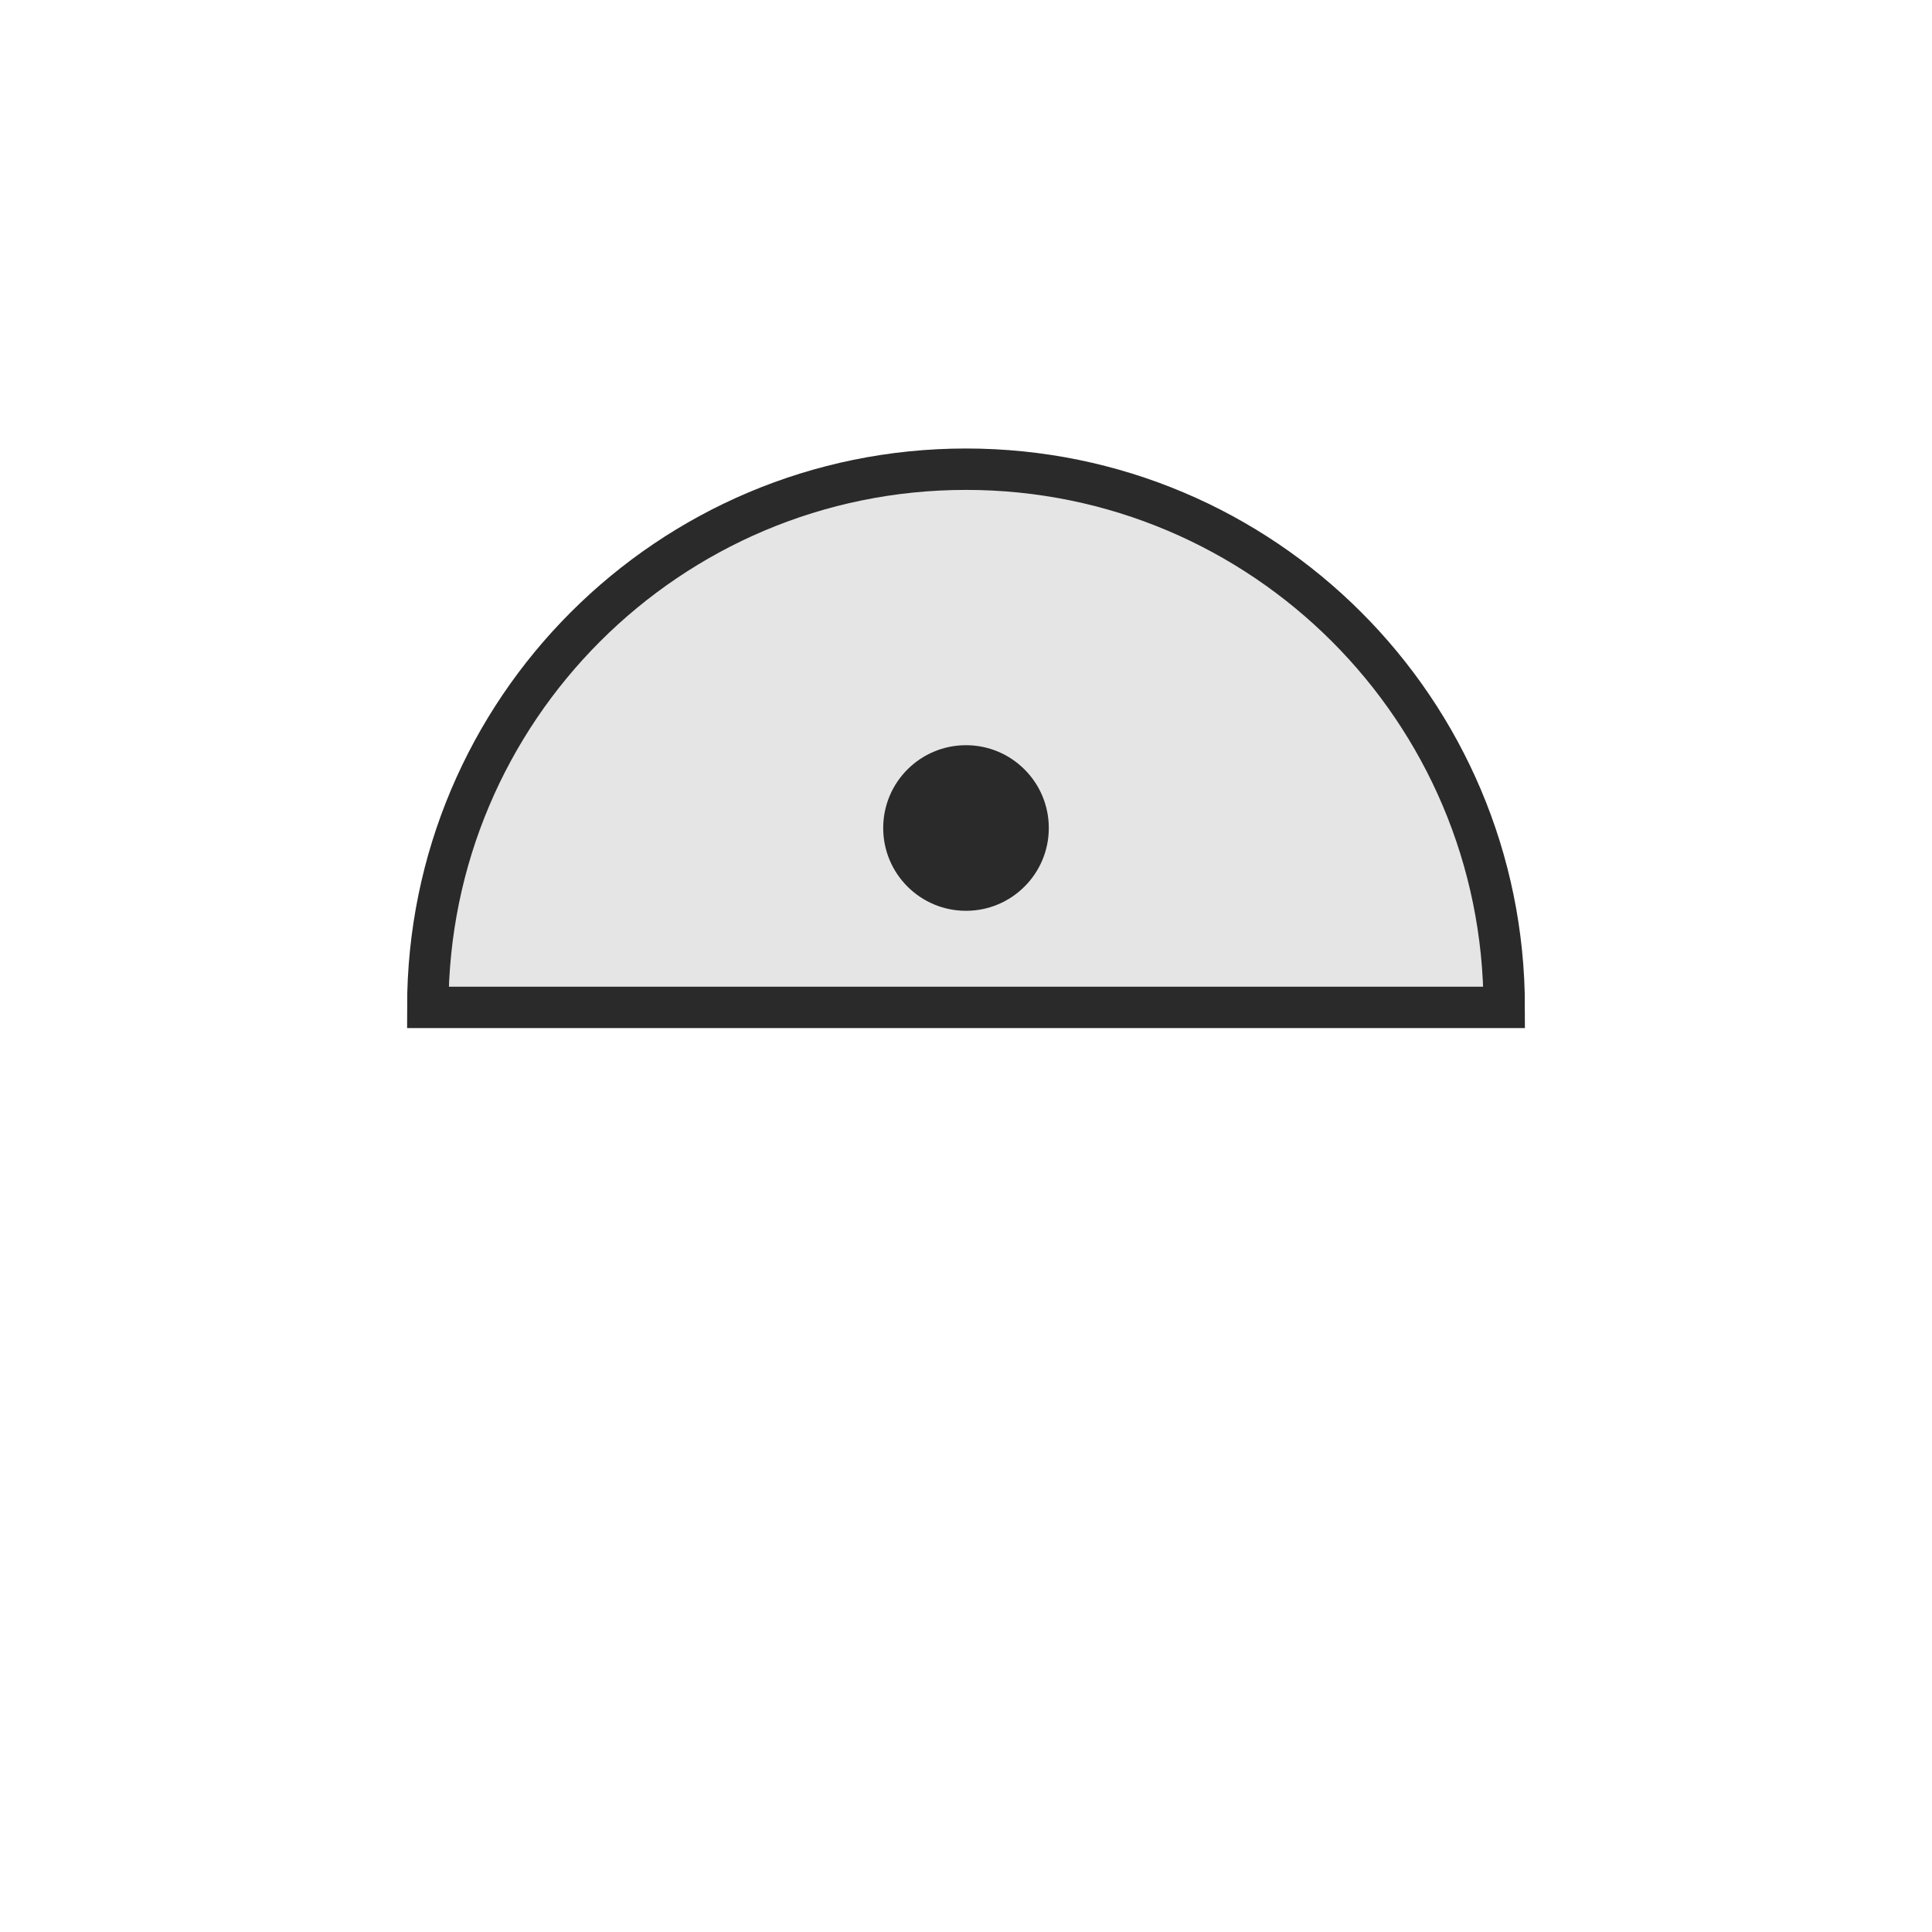 <?xml version="1.0" encoding="UTF-8" standalone="no"?>
<svg width="140px" height="140px" viewBox="0 0 140 140" version="1.1" xmlns="http://www.w3.org/2000/svg" xmlns:xlink="http://www.w3.org/1999/xlink">
    <!-- Semi-circle cursor shape -->
    <title>Semi-circle</title>
    <desc>Semi-circle cursor shape</desc>
    <defs></defs>
    <g id="Semi-circle" stroke="none" stroke-width="1" fill="none" fill-rule="evenodd">
        <g id="8" transform="translate(28, 28)">
            <path id="Semi-circle-bg" fill="#E5E5E5" stroke="#2A2A2A" stroke-width="3" d="M42,6 C63.539,6 81,23.461 81,45 L3,45 C3,23.461 20.461,6 42,6 Z"></path>
            <circle id="Semi-circle-dot" fill="#2A2A2A" cx="42" cy="32" r="6"></circle>
        </g>
    </g>
</svg>
